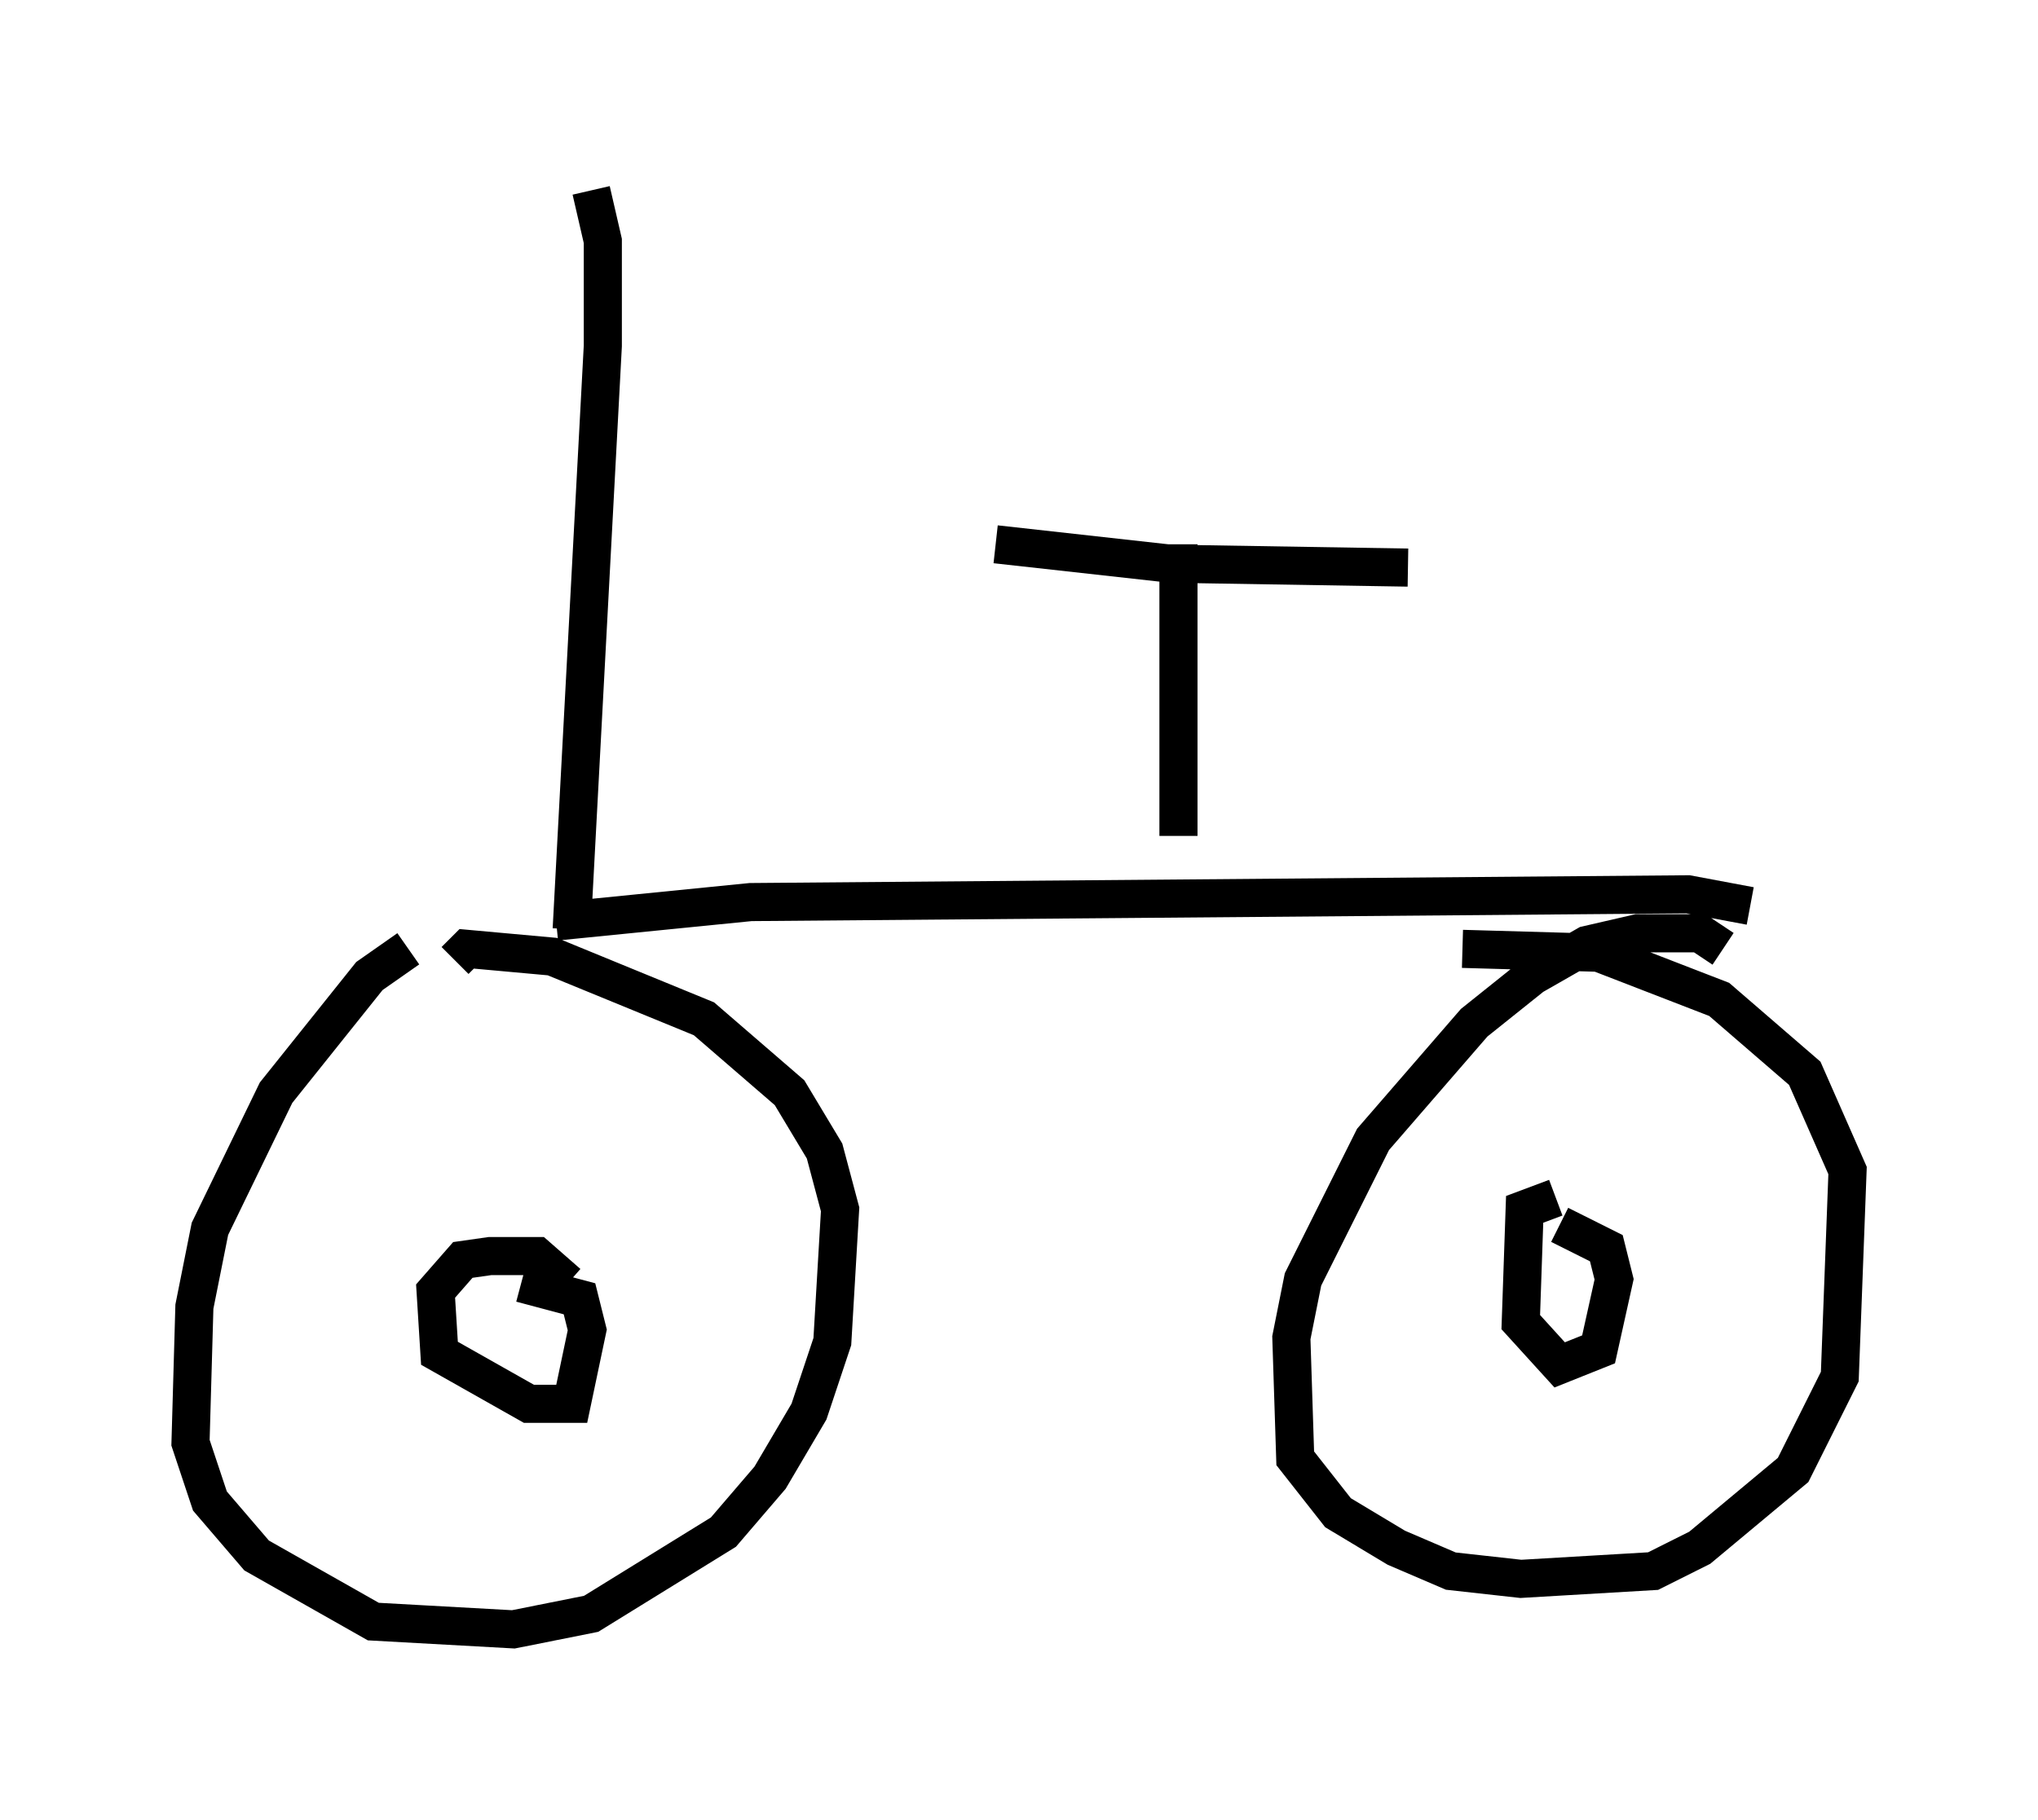 <?xml version="1.0" encoding="utf-8" ?>
<svg baseProfile="full" height="47.771" version="1.1" width="53.488" xmlns="http://www.w3.org/2000/svg" xmlns:ev="http://www.w3.org/2001/xml-events" xmlns:xlink="http://www.w3.org/1999/xlink"><defs /><rect fill="white" height="47.771" width="53.488" x="0" y="0" /><path d="M12.758, 24.804 m-2.042, 0.102 l-1.021, 0.715 -2.45, 3.063 l-1.735, 3.573 -0.408, 2.042 l-0.102, 3.573 0.51, 1.531 l1.225, 1.429 3.063, 1.735 l3.675, 0.204 2.042, -0.408 l3.471, -2.144 1.225, -1.429 l1.021, -1.735 0.613, -1.838 l0.204, -3.471 -0.408, -1.531 l-0.919, -1.531 -2.246, -1.94 l-3.981, -1.633 -2.246, -0.204 l-0.306, 0.306 m33.28, -0.306 l-0.613, -0.408 -1.633, 0.0 l-1.327, 0.306 -1.429, 0.817 l-1.531, 1.225 -2.654, 3.063 l-1.838, 3.675 -0.306, 1.531 l0.102, 3.165 1.123, 1.429 l1.531, 0.919 1.429, 0.613 l1.838, 0.204 3.471, -0.204 l1.225, -0.613 2.45, -2.042 l1.225, -2.45 0.204, -5.41 l-1.123, -2.552 -2.246, -1.94 l-3.165, -1.225 -3.573, -0.102 m-23.479, 8.779 l-0.817, -0.715 -1.225, 0.0 l-0.715, 0.102 -0.715, 0.817 l0.102, 1.633 2.348, 1.327 l1.123, 0.0 0.408, -1.94 l-0.204, -0.817 -1.531, -0.408 m27.154, -2.246 l-0.817, 0.306 -0.102, 2.96 l1.021, 1.123 1.021, -0.408 l0.408, -1.838 -0.204, -0.817 l-1.225, -0.613 m-26.338, -7.963 l5.104, -0.51 24.602, -0.204 l1.633, 0.306 m-15.006, -1.838 l0.0, -7.656 m-4.798, 0.0 l4.594, 0.51 6.227, 0.102 m-21.948, 9.494 l0.817, -15.313 0.0, -2.756 l-0.306, -1.327 " fill="none" stroke="black" stroke-width="1" /></svg>